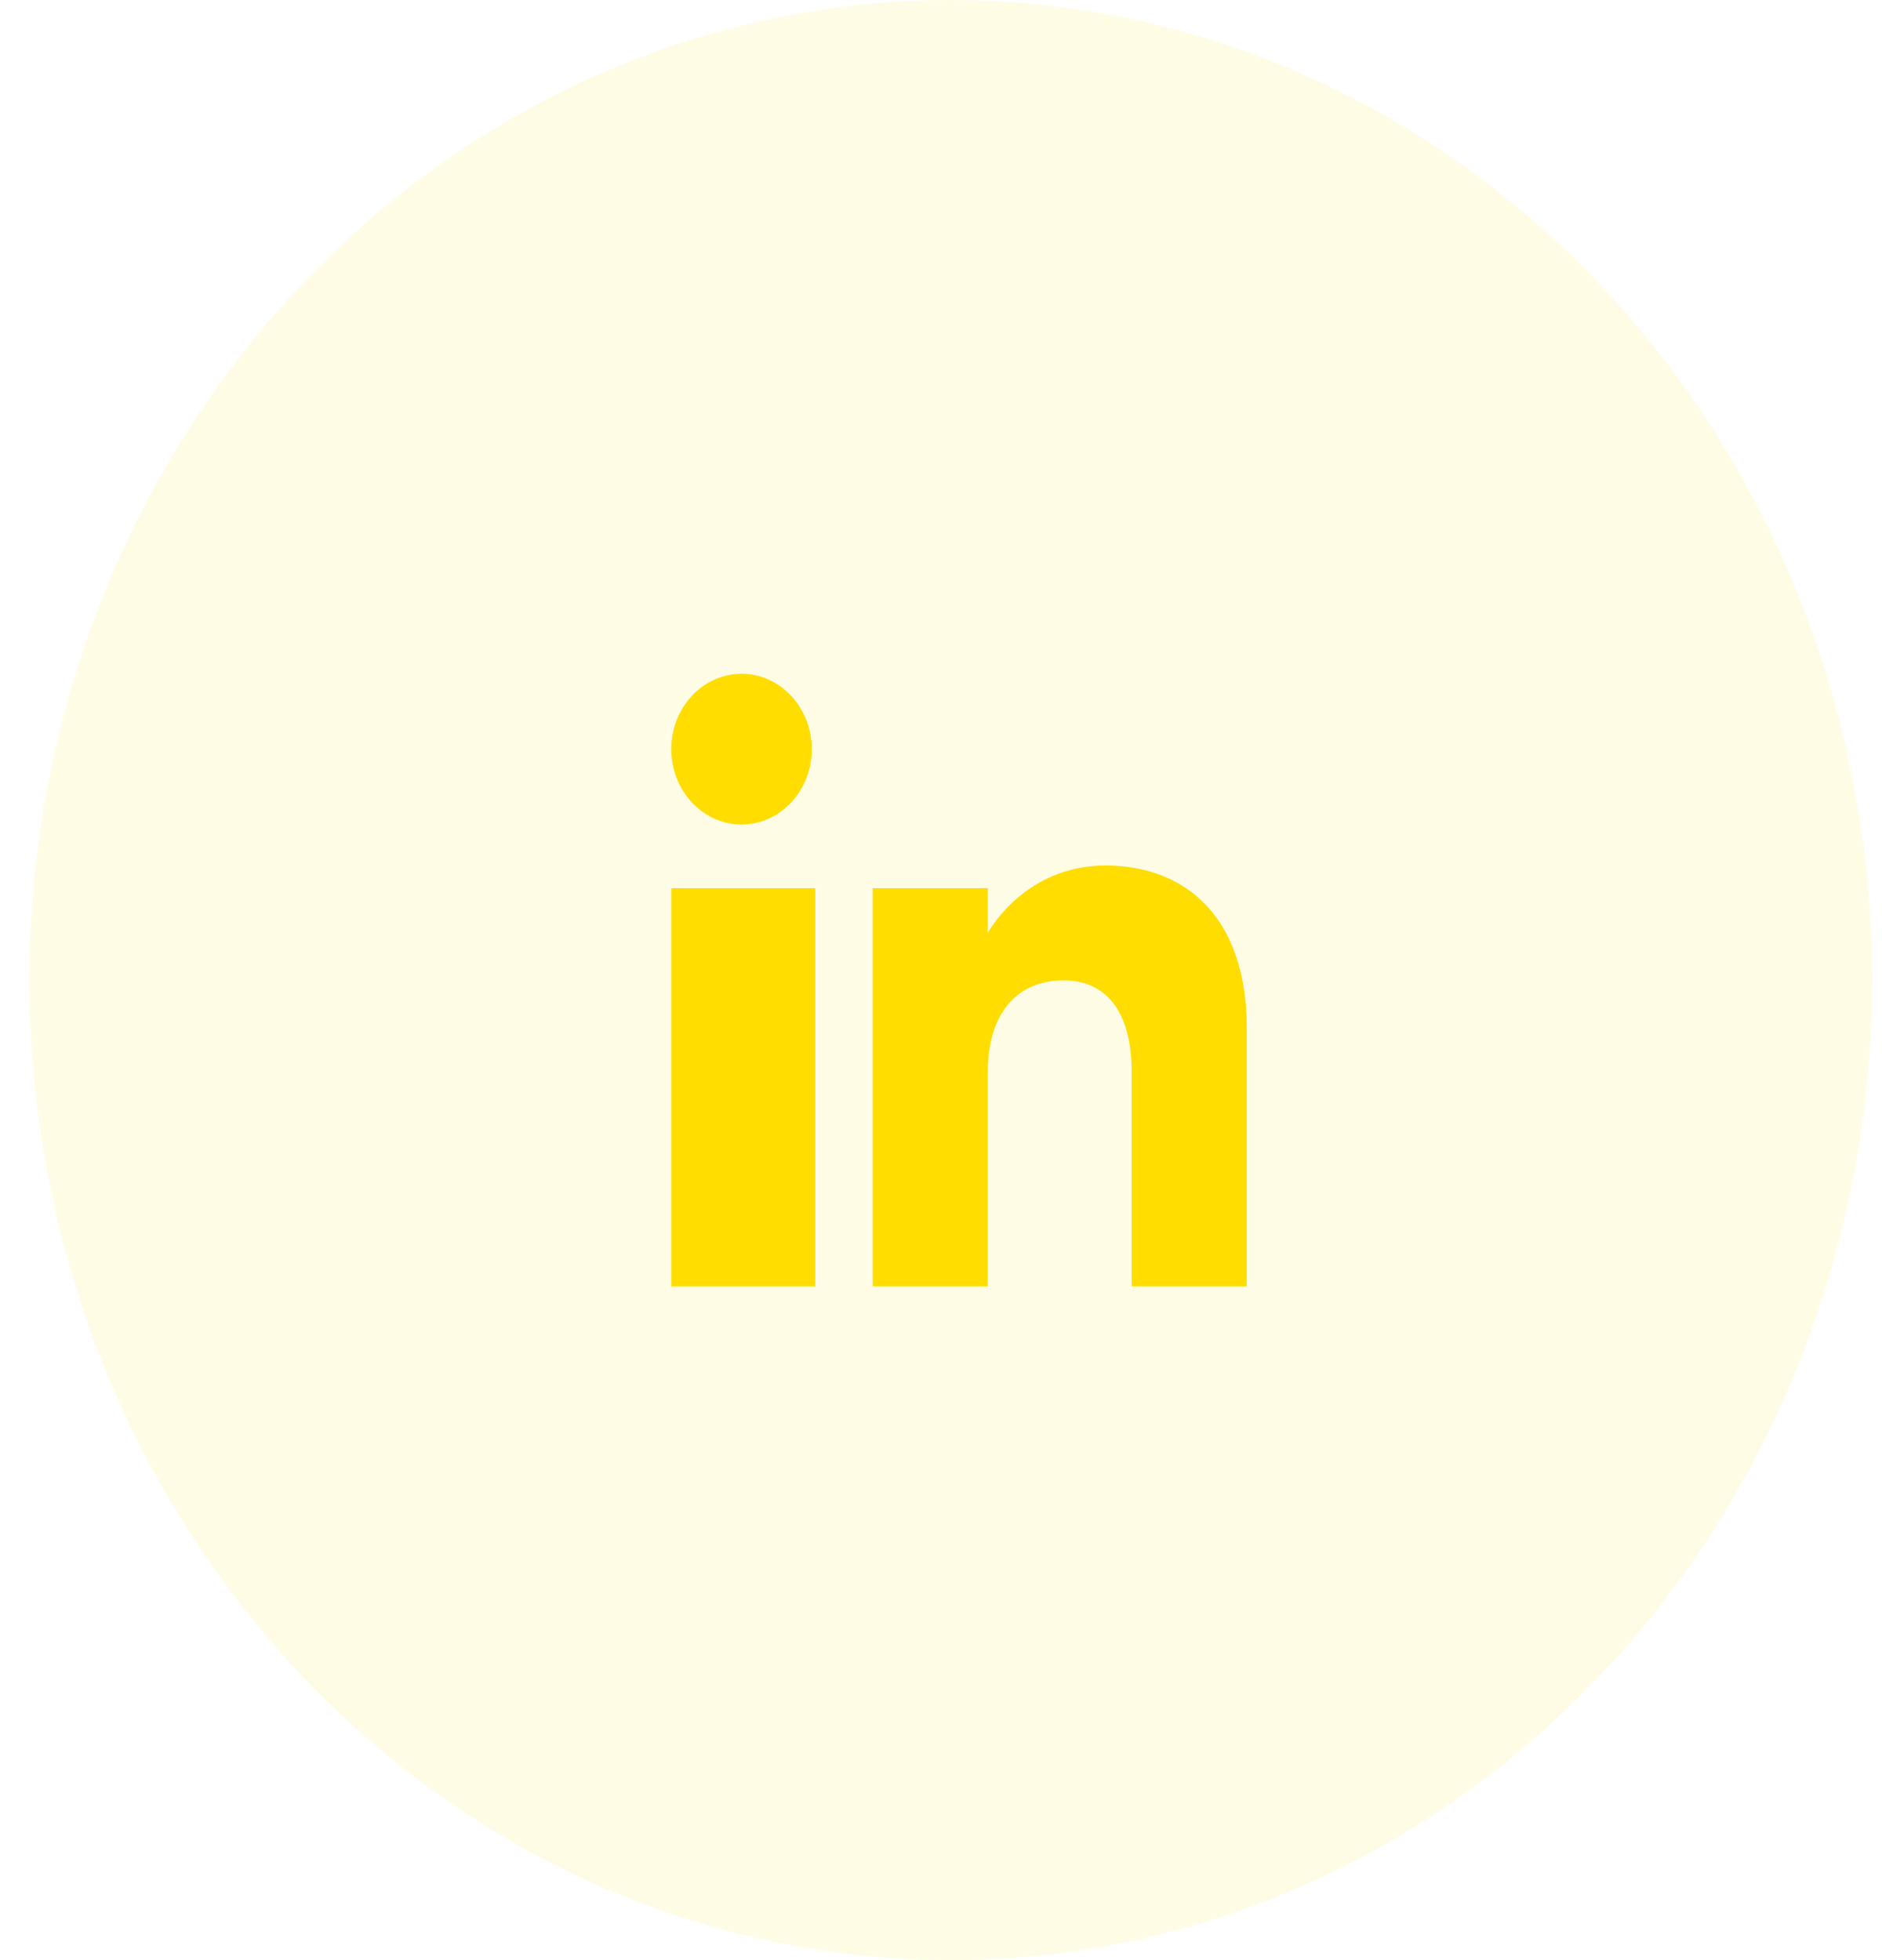 <svg width="48" height="50" viewBox="0 0 48 50" fill="none" xmlns="http://www.w3.org/2000/svg">
<ellipse opacity="0.1" cx="24.25" cy="25" rx="23.5" ry="25" fill="#FFDD00"/>
<path fill-rule="evenodd" clip-rule="evenodd" d="M31.798 32.812H28.863V27.345C28.863 25.845 28.241 25.008 27.127 25.008C25.913 25.008 25.194 25.88 25.194 27.345V32.812H22.258V22.656H25.194V23.798C25.194 23.798 26.114 22.078 28.19 22.078C30.266 22.078 31.798 23.427 31.798 26.217V32.812ZM18.913 21.032C17.923 21.032 17.121 20.171 17.121 19.109C17.121 18.048 17.923 17.188 18.913 17.188C19.902 17.188 20.704 18.048 20.704 19.109C20.705 20.171 19.902 21.032 18.913 21.032ZM17.121 32.812H20.79V22.656H17.121V32.812Z" fill="#FFDD00"/>
</svg>
